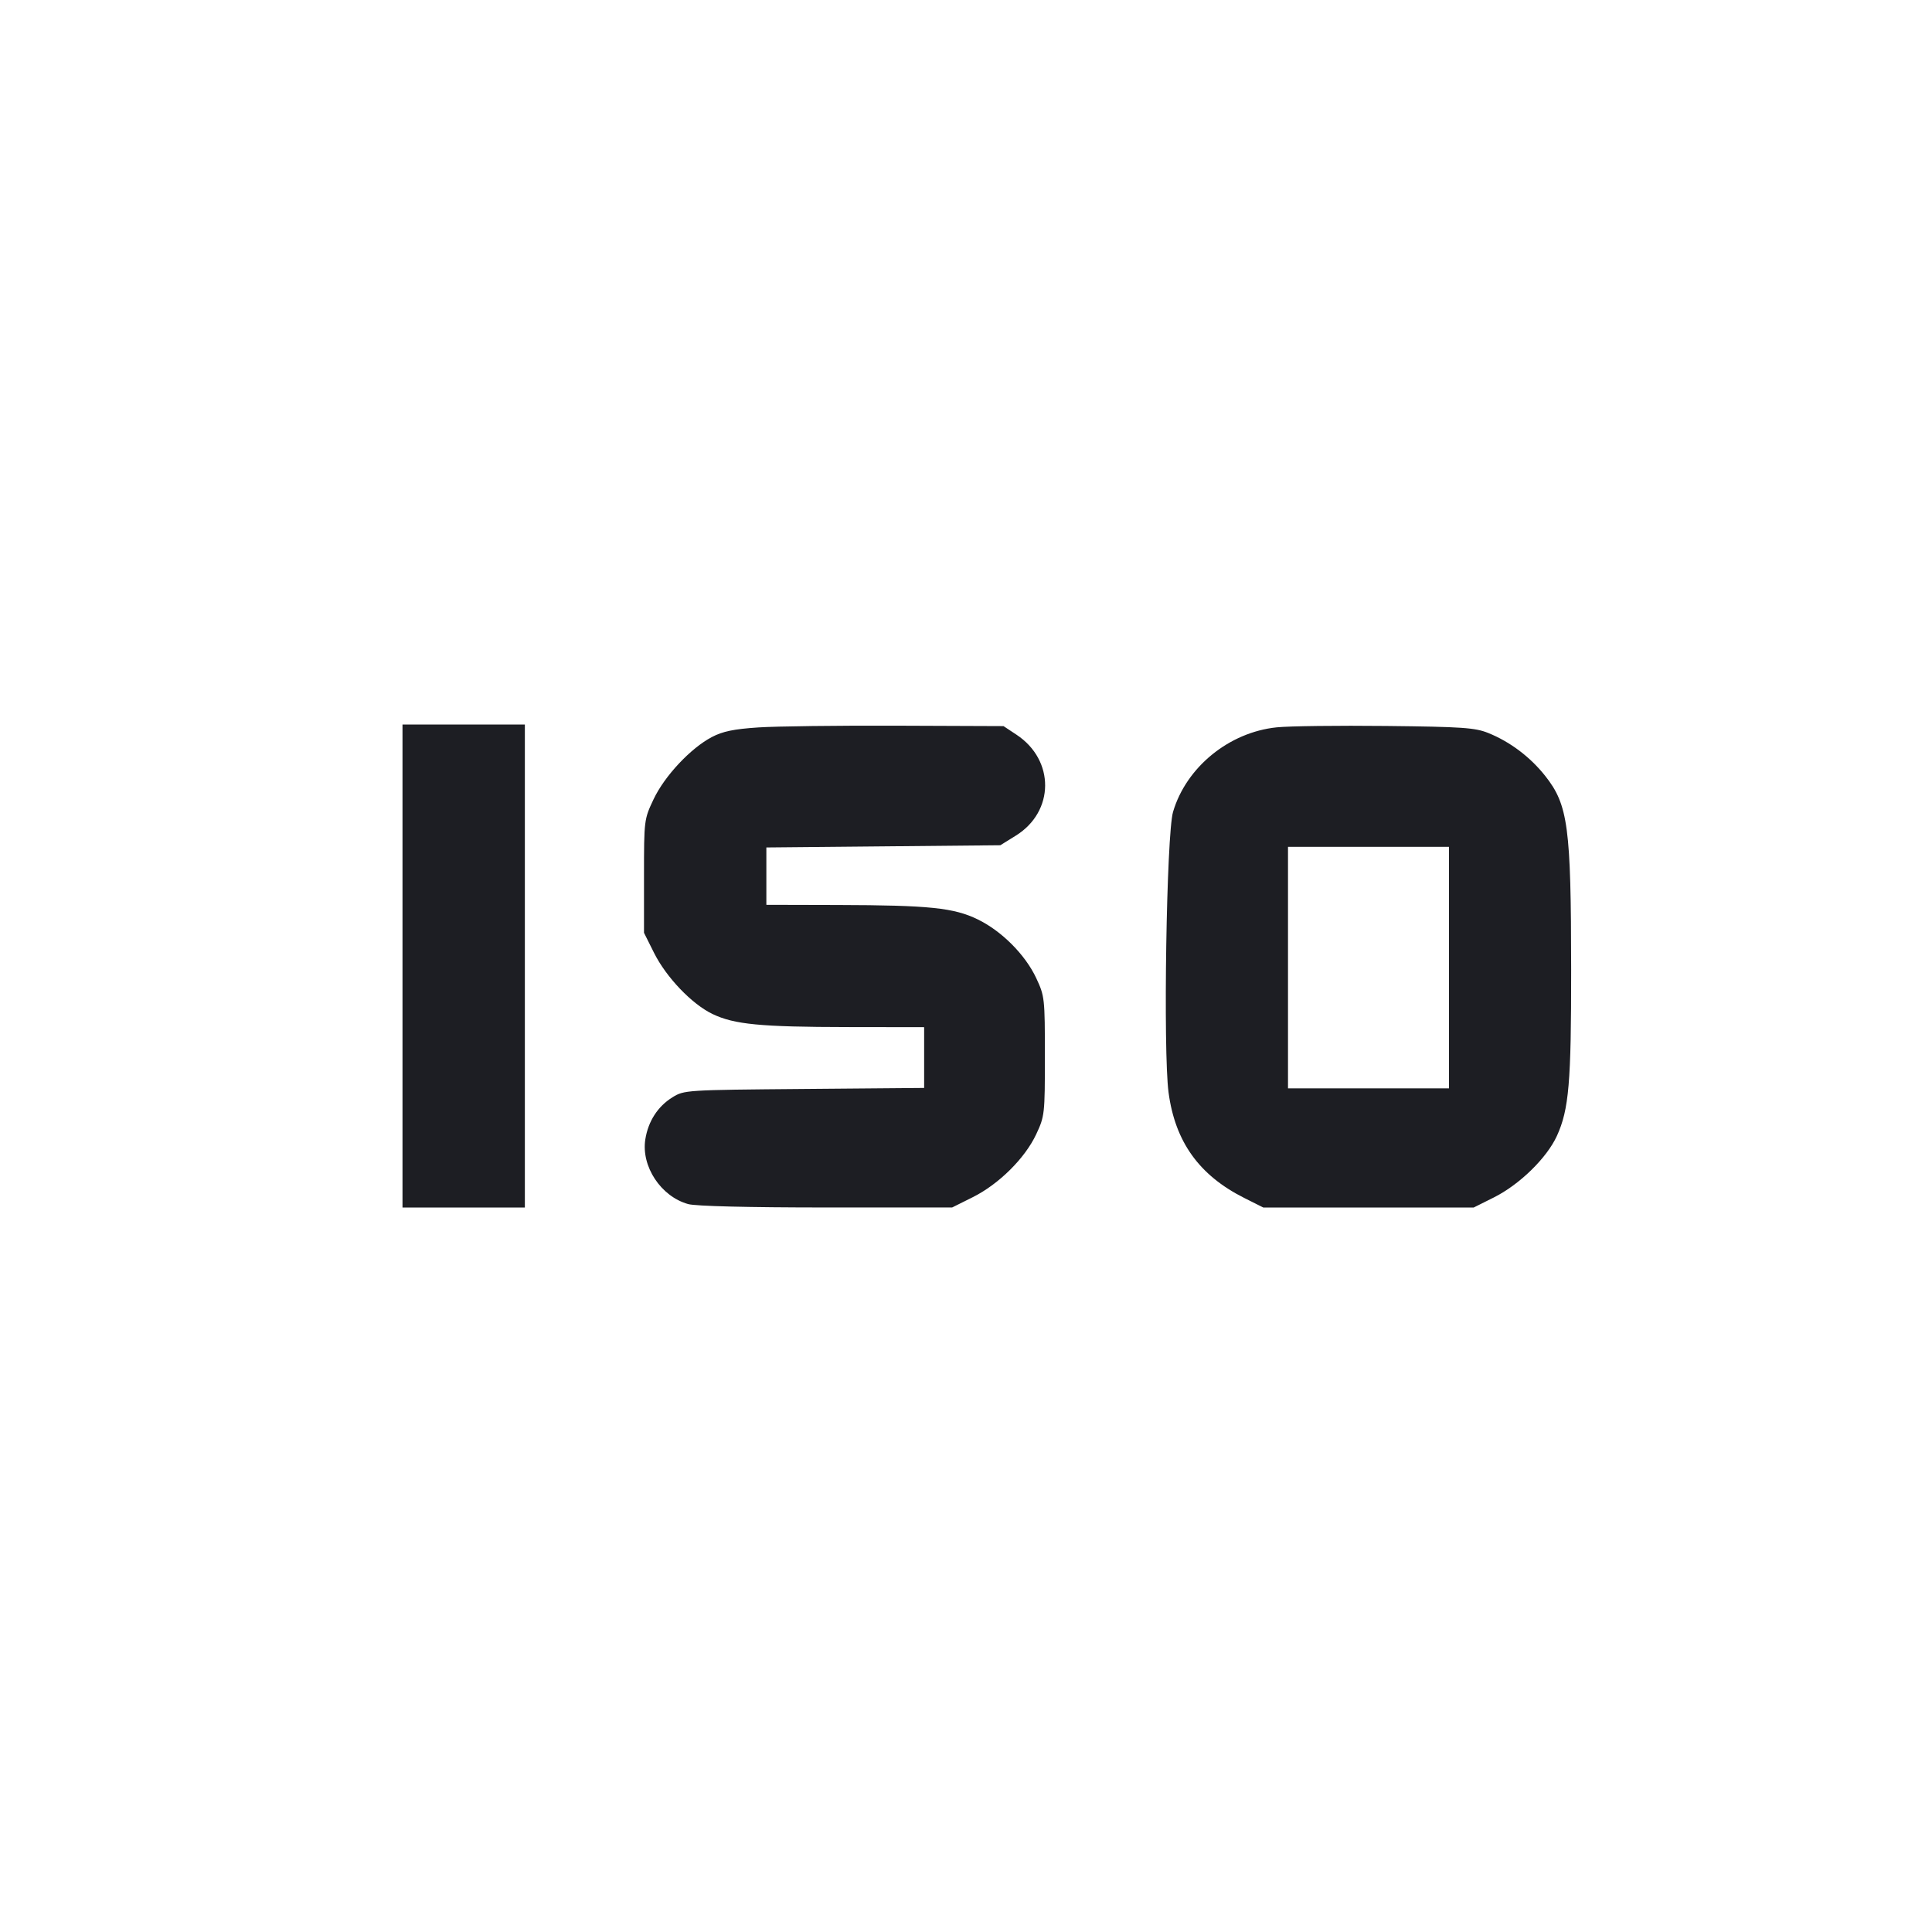 <svg viewBox="0 0 2400 2400" fill="none" xmlns="http://www.w3.org/2000/svg"><path d="M500.000 1200.000 L 500.000 1500.000 576.000 1500.000 L 652.000 1500.000 652.000 1200.000 L 652.000 900.000 576.000 900.000 L 500.000 900.000 500.000 1200.000 M942.000 903.639 C 911.549 905.660,897.775 908.512,884.301 915.585 C 857.928 929.429,825.575 963.952,811.915 992.827 C 800.109 1017.782,800.006 1018.609,800.003 1088.361 L 800.000 1158.722 812.456 1183.650 C 827.653 1214.062,859.409 1247.279,885.086 1259.622 C 912.035 1272.577,944.516 1275.720,1053.000 1275.869 L 1148.000 1276.000 1148.000 1313.738 L 1148.000 1351.475 999.000 1352.738 C 851.533 1353.987,849.848 1354.095,835.202 1363.202 C 817.096 1374.459,805.236 1392.860,801.657 1415.244 C 796.275 1448.903,821.039 1486.359,854.891 1495.759 C 864.241 1498.356,929.594 1499.964,1026.361 1499.978 L 1182.722 1500.000 1208.361 1487.216 C 1240.760 1471.062,1273.218 1438.885,1287.188 1409.073 C 1297.716 1386.605,1298.000 1384.058,1298.000 1312.000 C 1298.000 1240.042,1297.703 1237.367,1287.247 1215.057 C 1273.642 1186.026,1244.537 1156.765,1214.791 1142.212 C 1185.056 1127.664,1154.411 1124.491,1041.000 1124.216 L 952.000 1124.000 952.000 1088.377 L 952.000 1052.754 1097.319 1051.377 L 1242.637 1050.000 1261.956 1038.000 C 1310.058 1008.122,1310.490 944.298,1262.805 912.731 L 1246.595 902.000 1114.298 901.492 C 1041.534 901.213,964.000 902.179,942.000 903.639 M1586.000 903.520 C 1526.783 909.613,1473.547 953.032,1457.191 1008.576 C 1449.060 1036.187,1444.760 1305.553,1451.627 1357.132 C 1459.781 1418.379,1489.684 1460.049,1545.639 1488.135 L 1569.278 1500.000 1700.000 1500.000 L 1830.722 1500.000 1855.650 1487.544 C 1887.578 1471.589,1921.440 1438.558,1934.006 1411.112 C 1948.986 1378.390,1951.850 1344.958,1951.745 1204.000 C 1951.614 1027.068,1947.965 999.856,1919.556 963.915 C 1900.951 940.379,1875.769 921.403,1848.703 910.524 C 1832.317 903.938,1816.619 902.860,1722.000 901.823 C 1662.600 901.171,1601.400 901.935,1586.000 903.520 M1800.000 1202.000 L 1800.000 1352.000 1700.000 1352.000 L 1600.000 1352.000 1600.000 1202.000 L 1600.000 1052.000 1700.000 1052.000 L 1800.000 1052.000 1800.000 1202.000 " fill="#1D1E23" stroke="none" fill-rule="evenodd"/></svg>